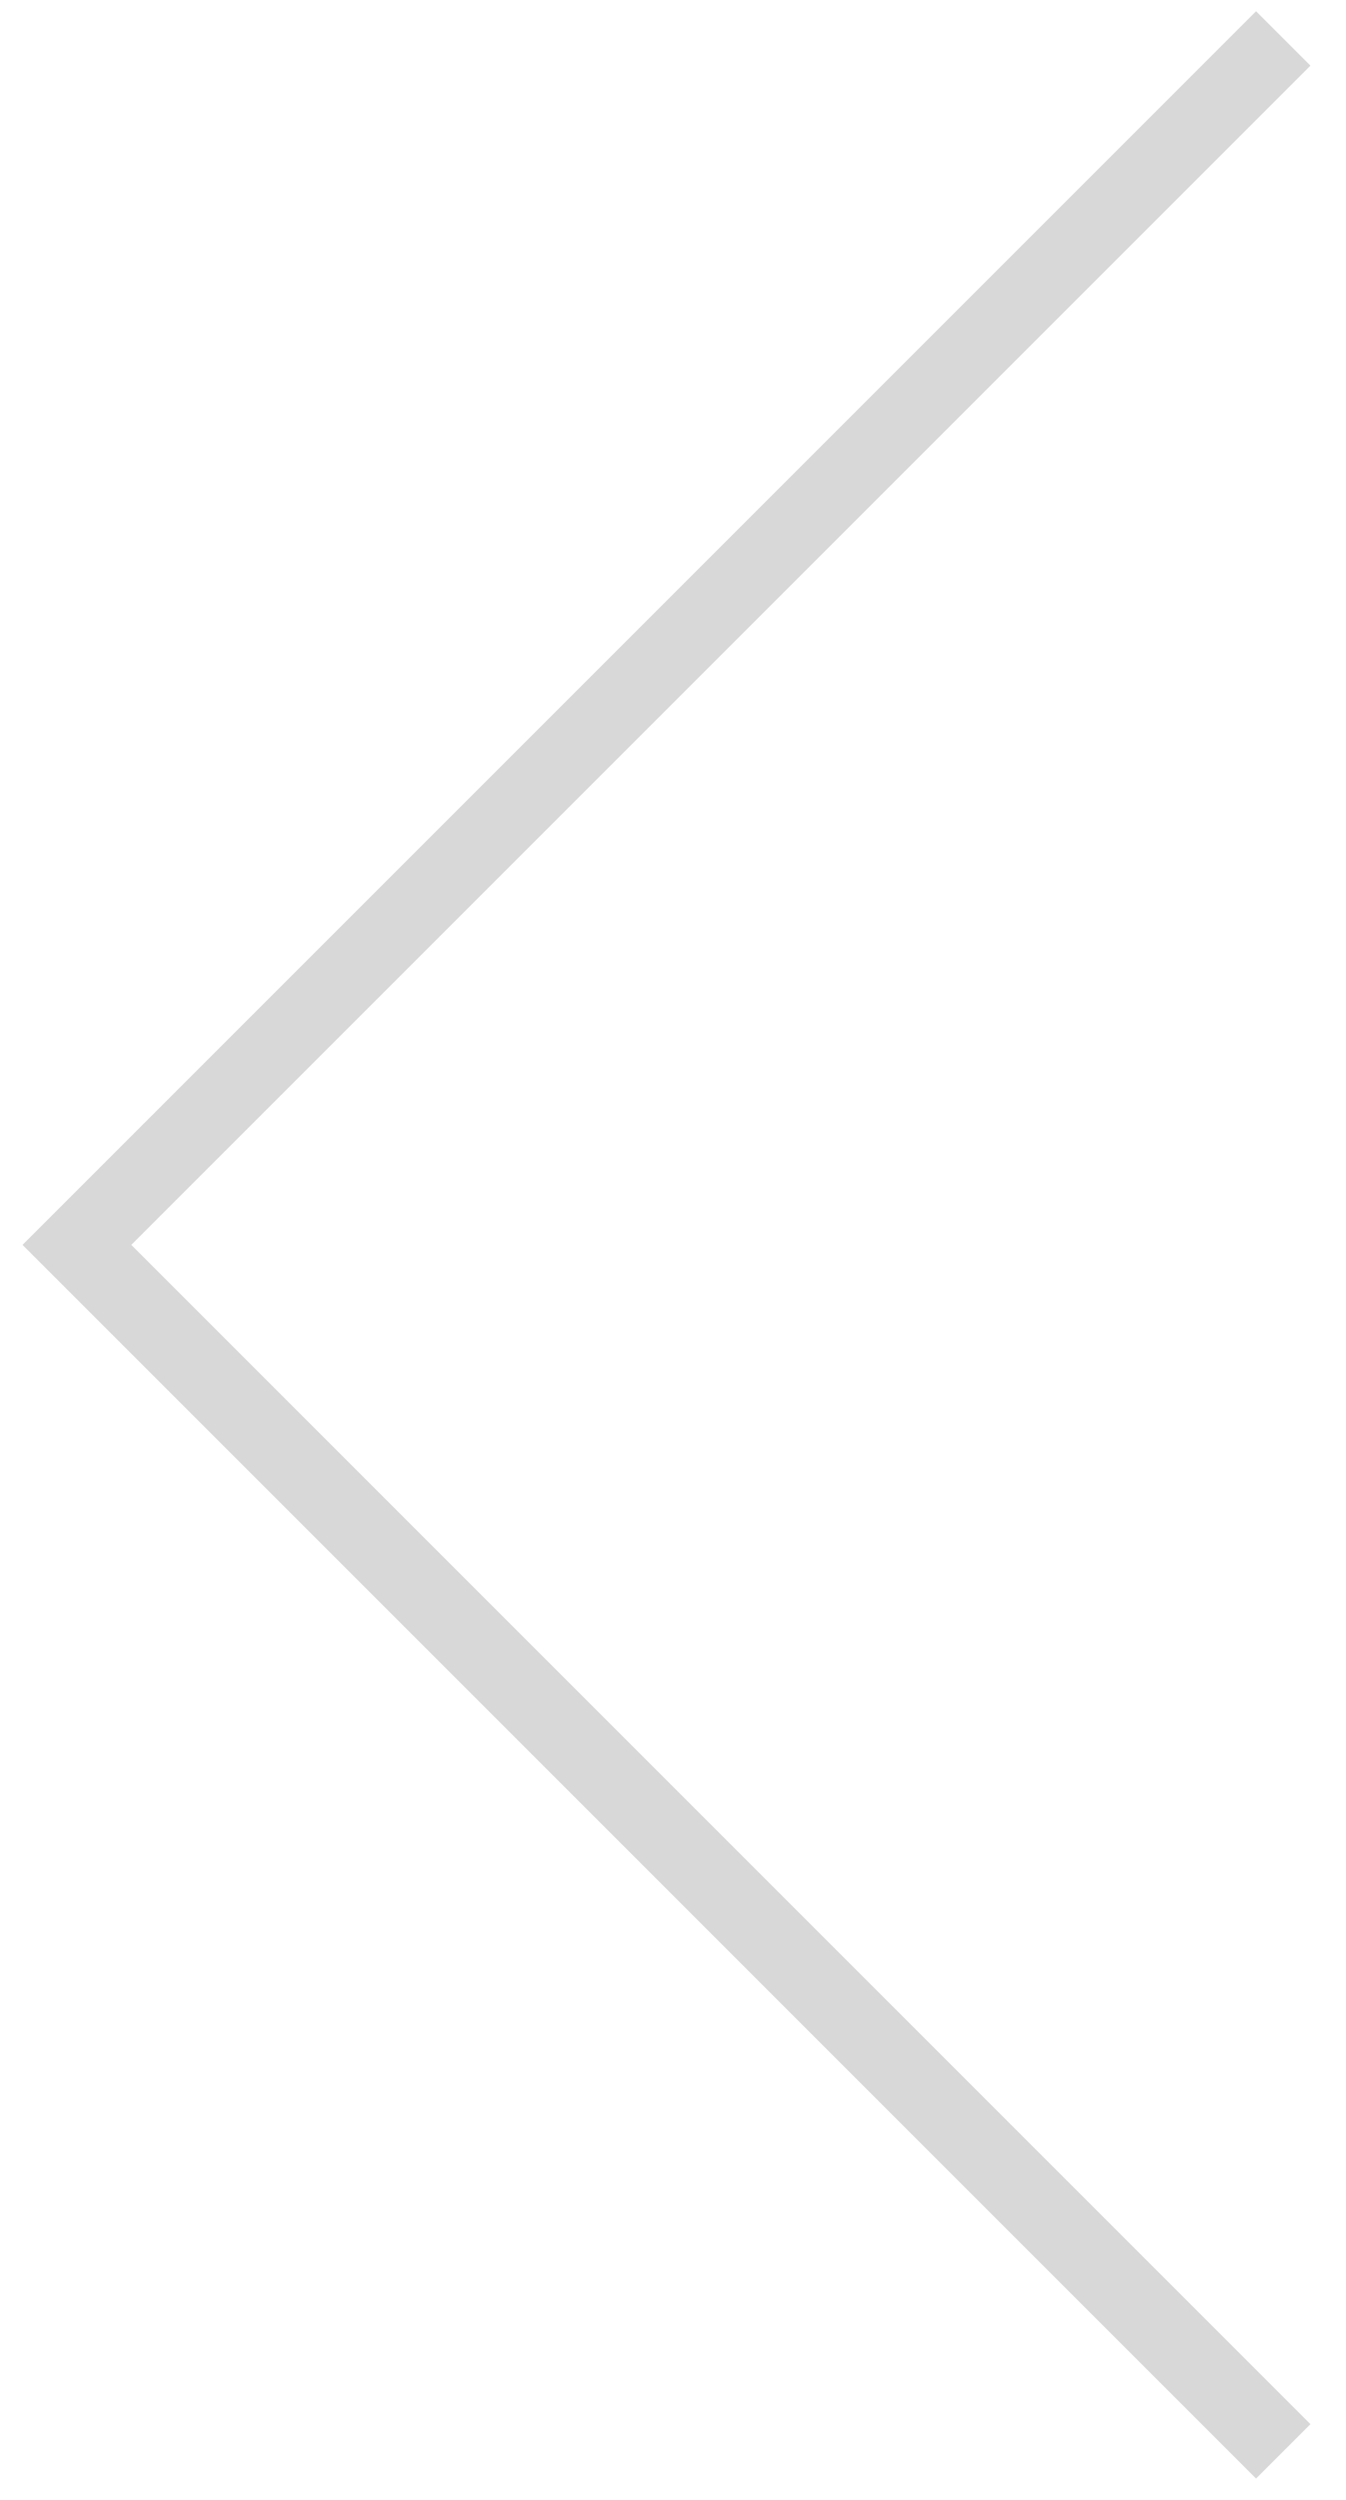 <svg width="35" height="65" viewBox="0 0 35 65" xmlns="http://www.w3.org/2000/svg"><!--Generator: Sketch 45 (43475) - http://www.bohemiancoding.com/sketch--><title>slick-prev</title><path d="M33.368 63.737L2 32.368 33.368 1" stroke-width="2" stroke="#D8D8D8" fill="none" fill-rule="evenodd"/></svg>